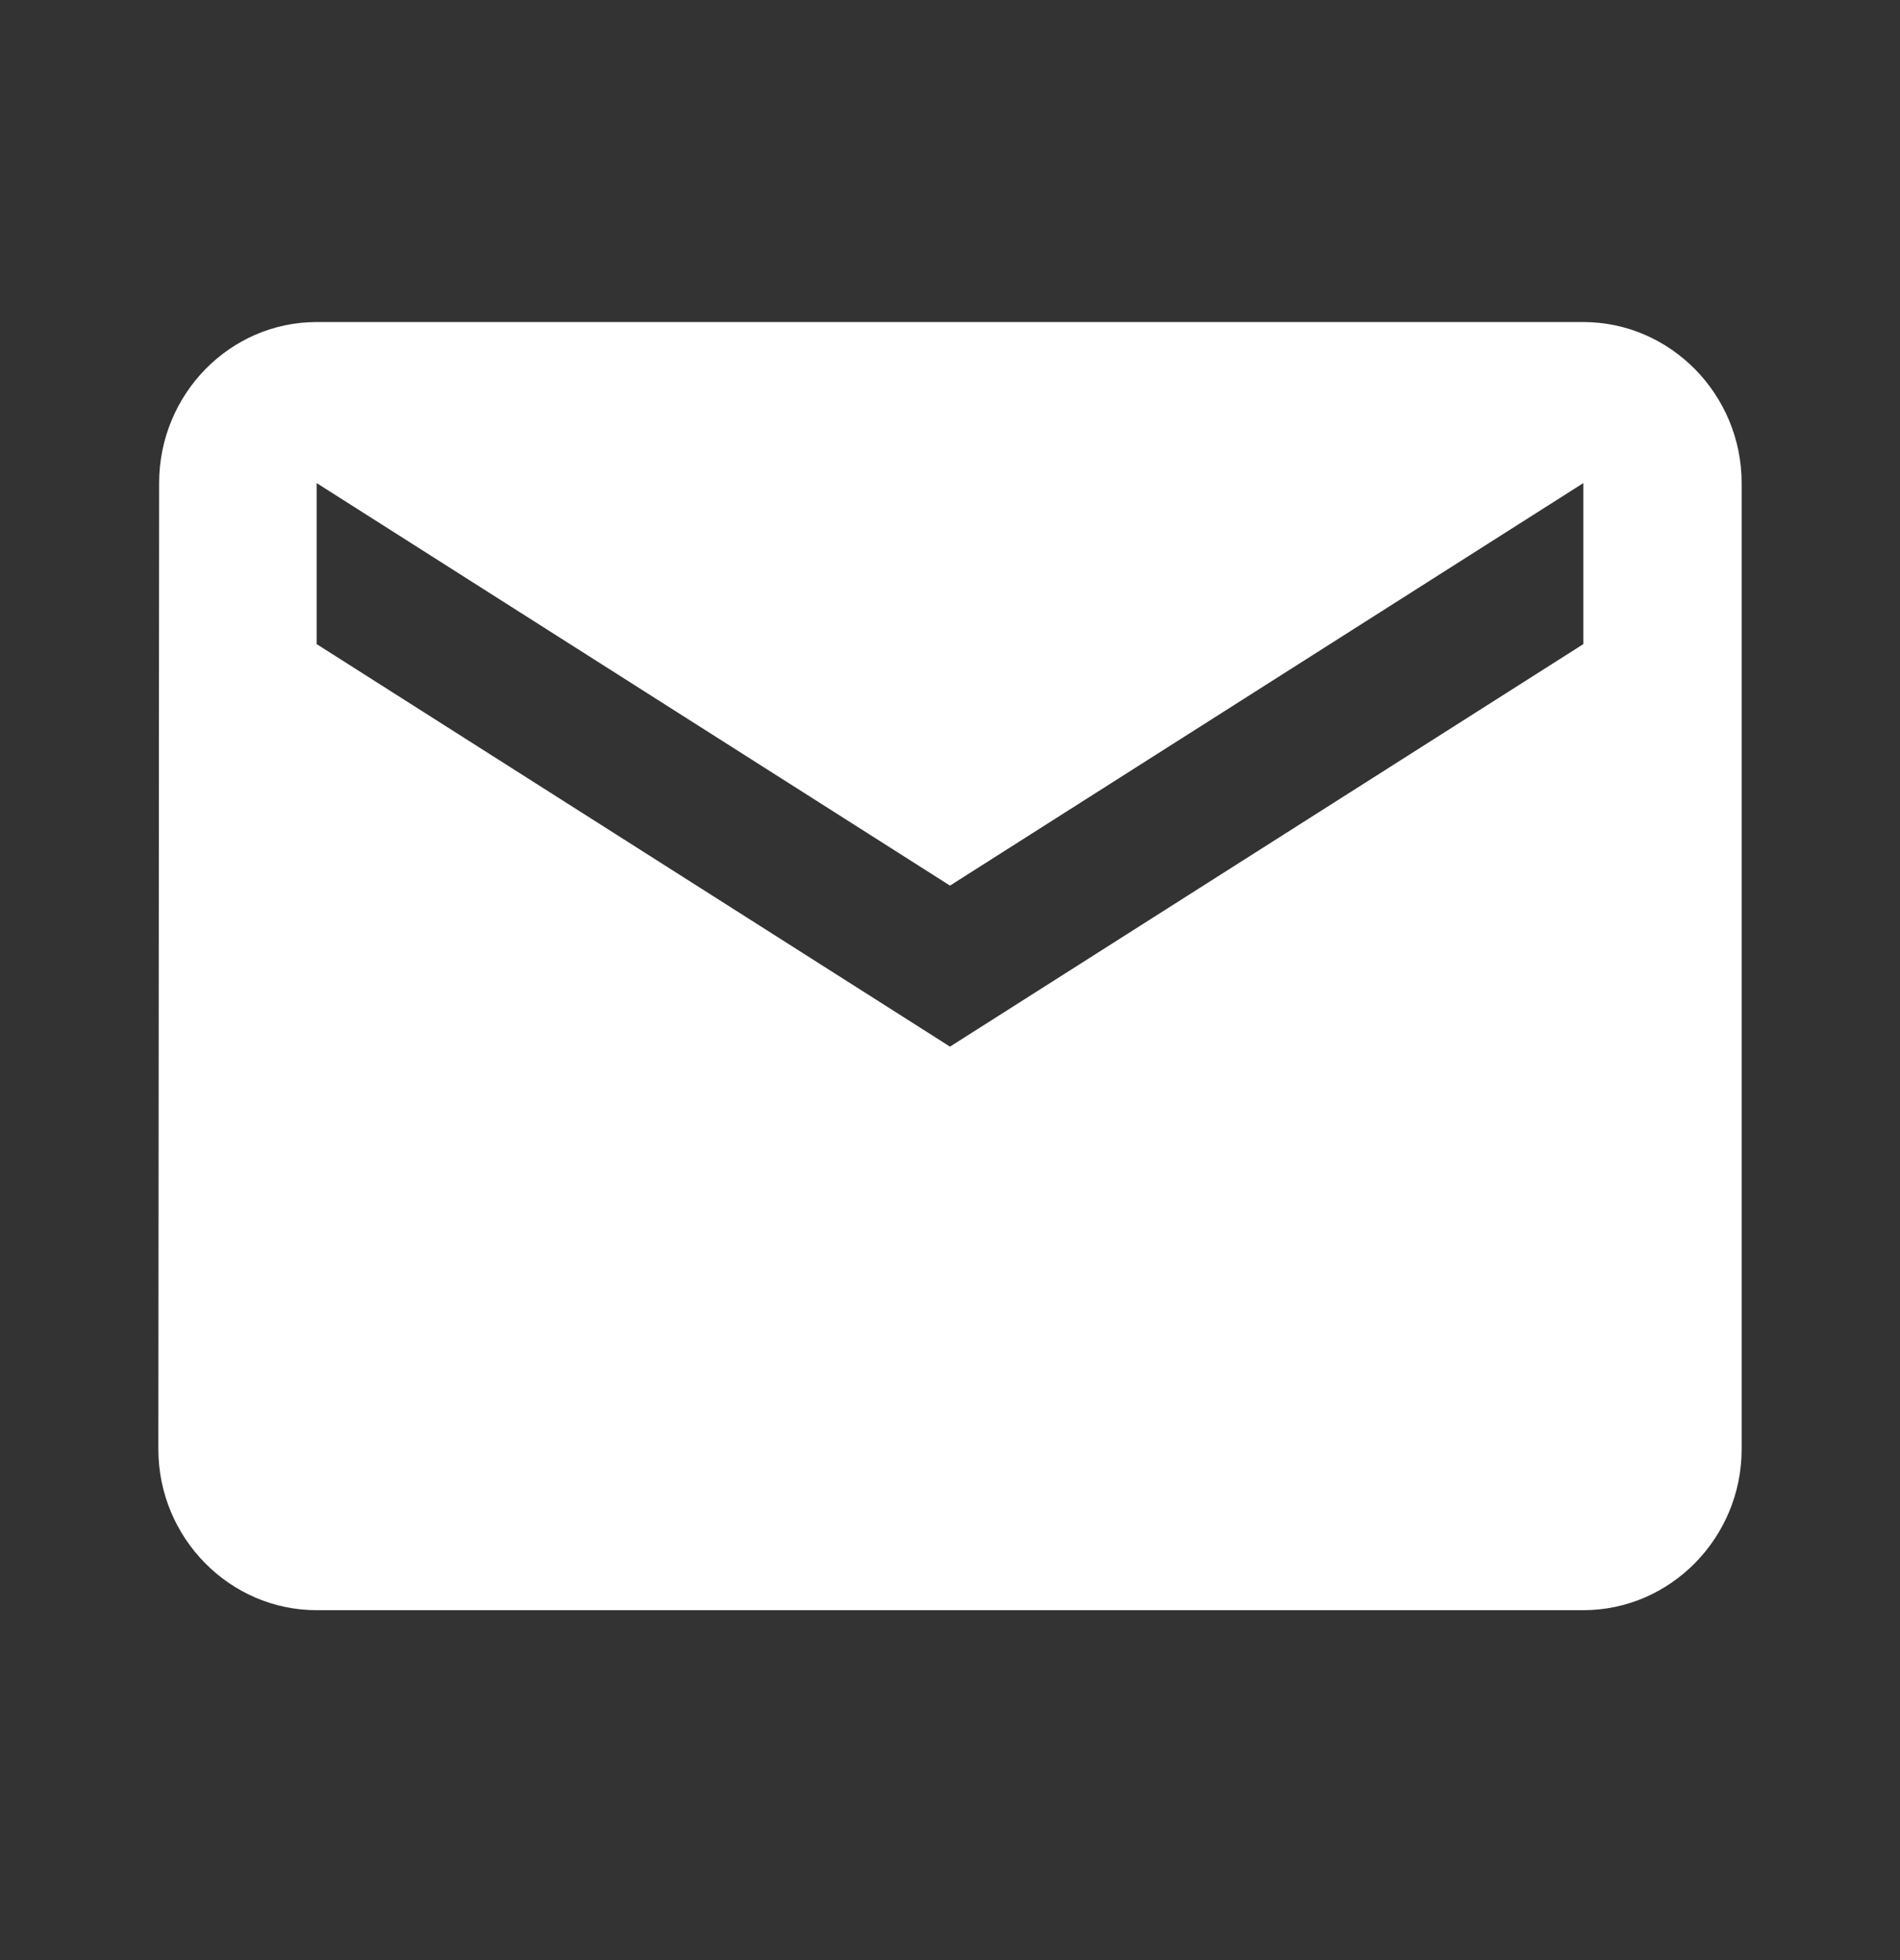 <svg width="32" height="33" viewBox="0 0 32 33" fill="none" xmlns="http://www.w3.org/2000/svg">
<rect x="0" y="0" width="32" height="33" fill="#333333" stroke="none"/>
<path d="M26.667 5.422H5.333C3.867 5.422 2.68 6.642 2.68 8.133L2.667 24.398C2.667 25.89 3.867 27.109 5.333 27.109H26.667C28.133 27.109 29.333 25.89 29.333 24.398V8.133C29.333 6.642 28.133 5.422 26.667 5.422ZM26.667 10.844L16 17.621L5.333 10.844V8.133L16 14.91L26.667 8.133V10.844Z" fill="white"/>
</svg>
